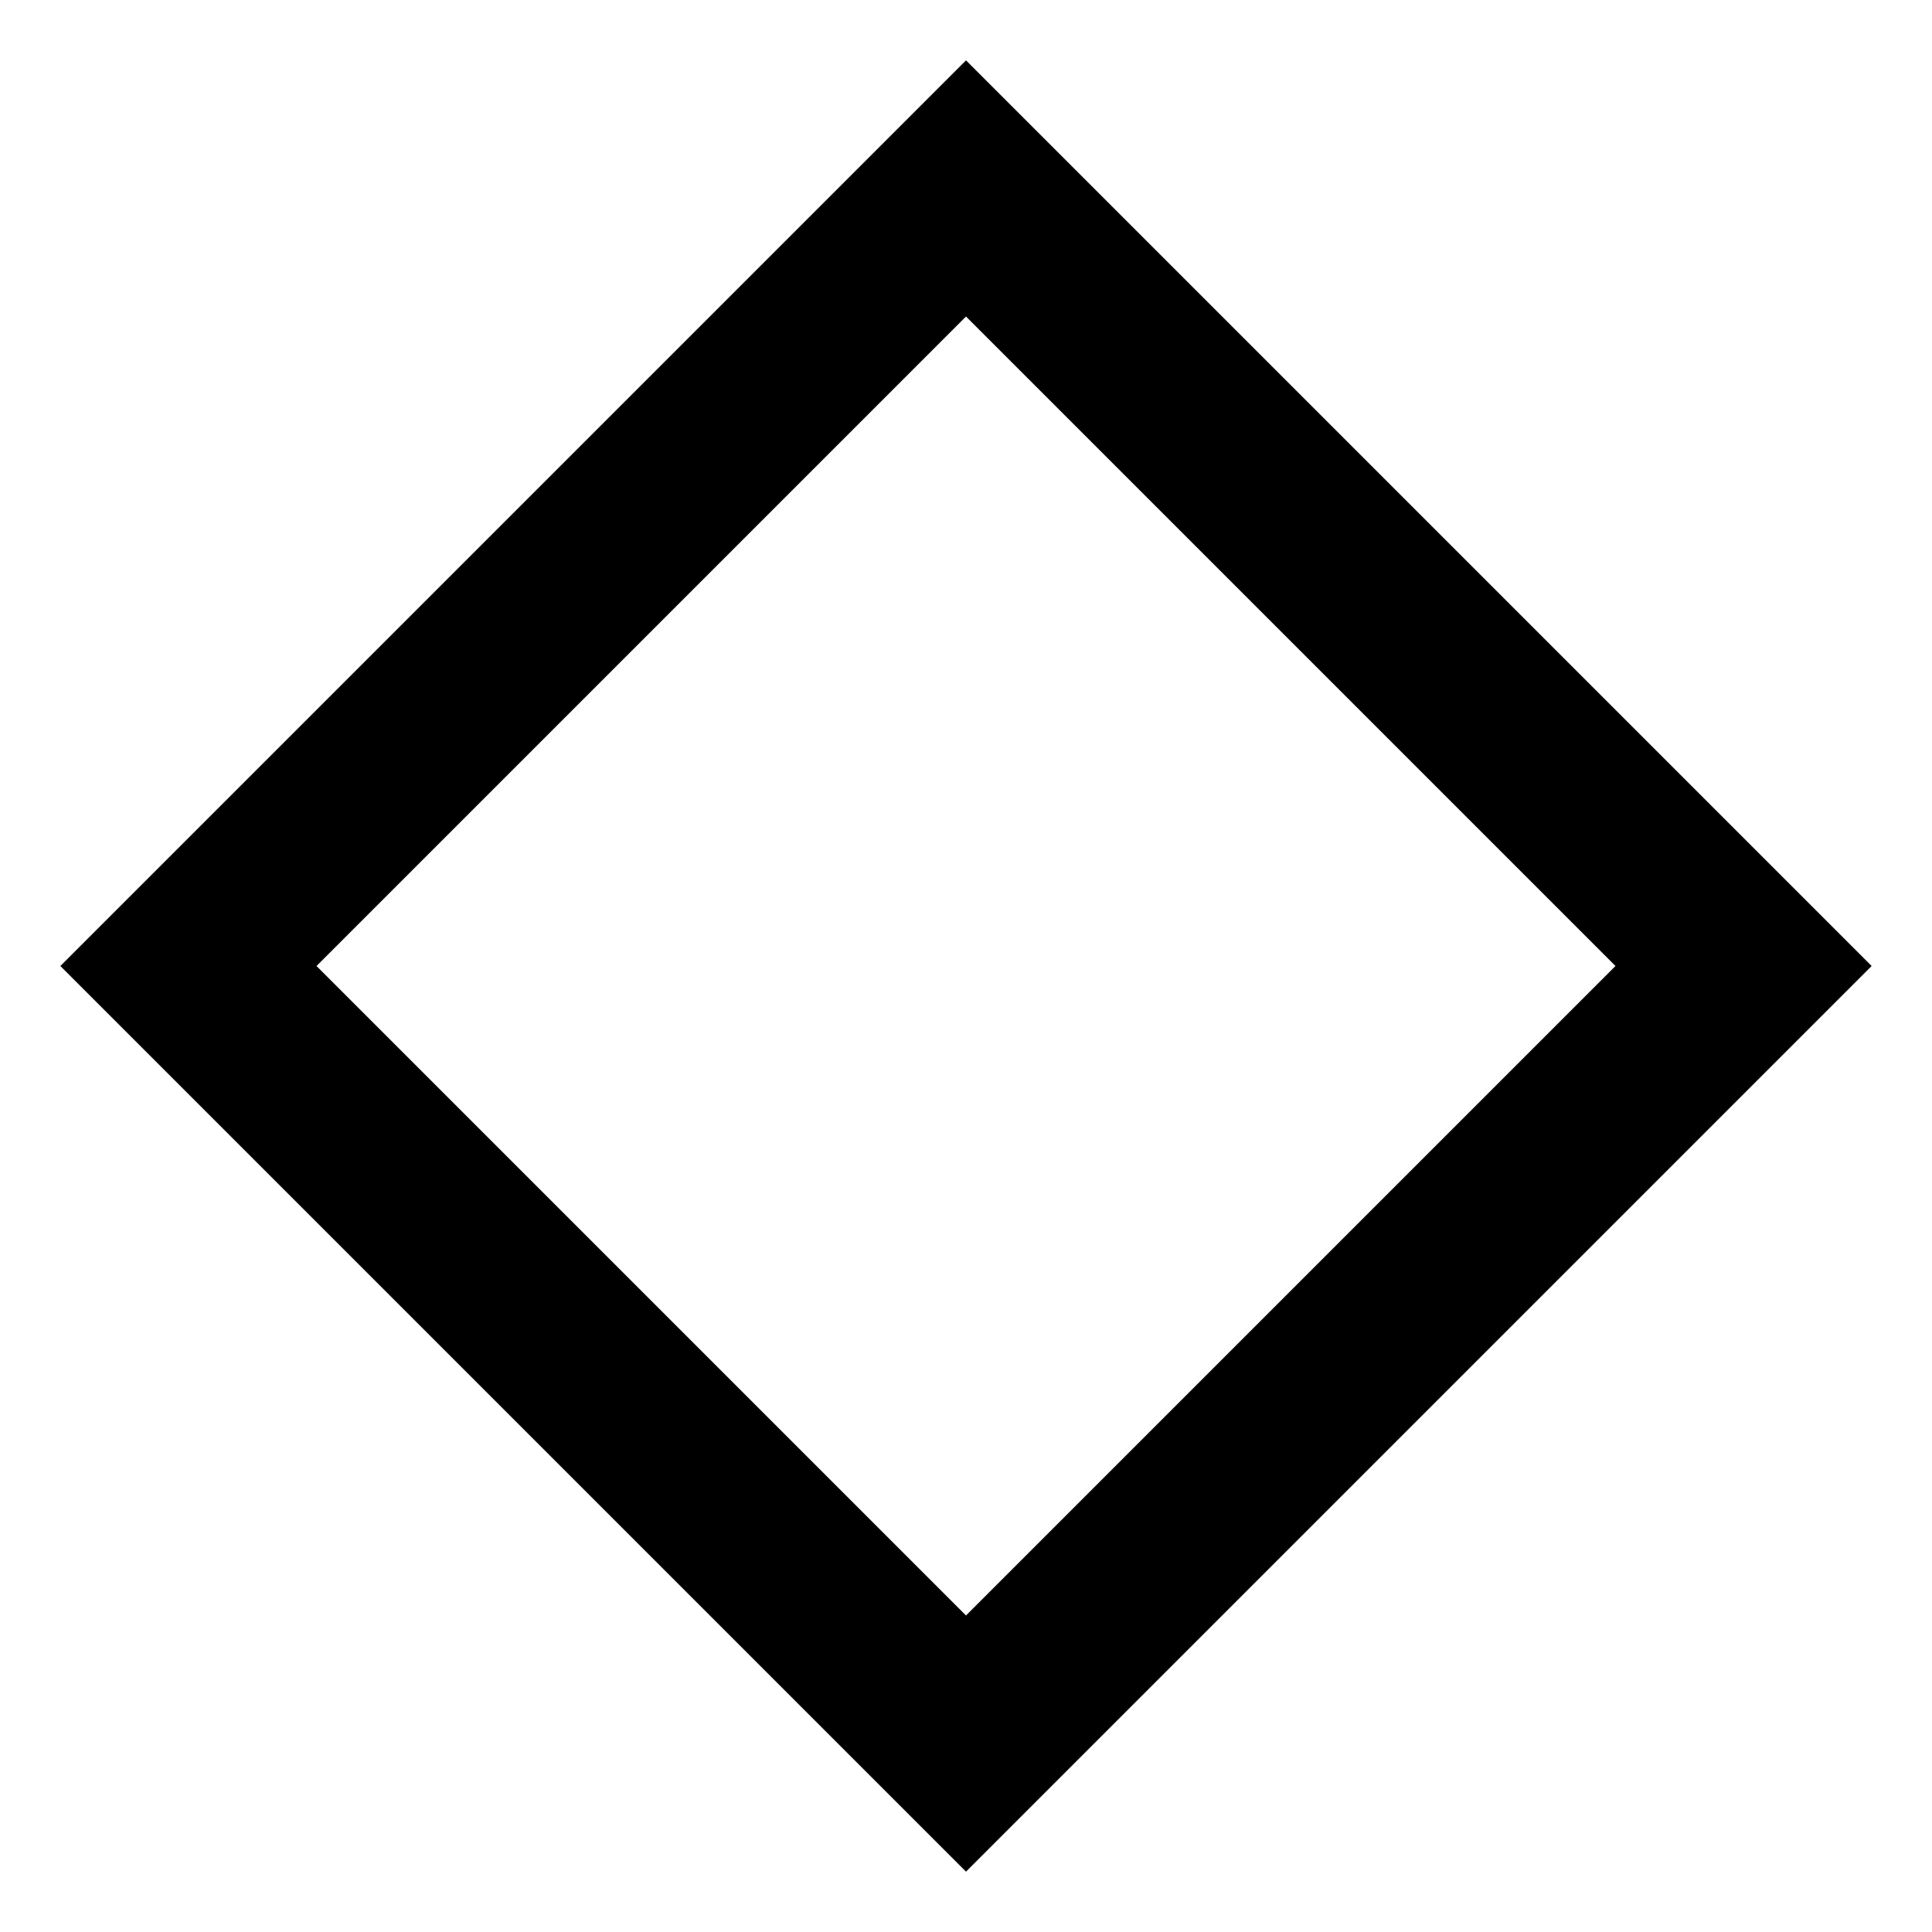 <?xml version="1.0" encoding="UTF-8"?>
<svg width="64px" height="64px" viewBox="0 0 64 64" version="1.1" xmlns="http://www.w3.org/2000/svg" xmlns:xlink="http://www.w3.org/1999/xlink">
    <path d="M32,2 L62,32 L32,62 L2,32 L32,2 Z M32,10.485 L10.485,32 L32,53.515 L53.515,32 L32,10.485 Z" fill="#000000" fill-rule="nonzero"></path>
</svg>